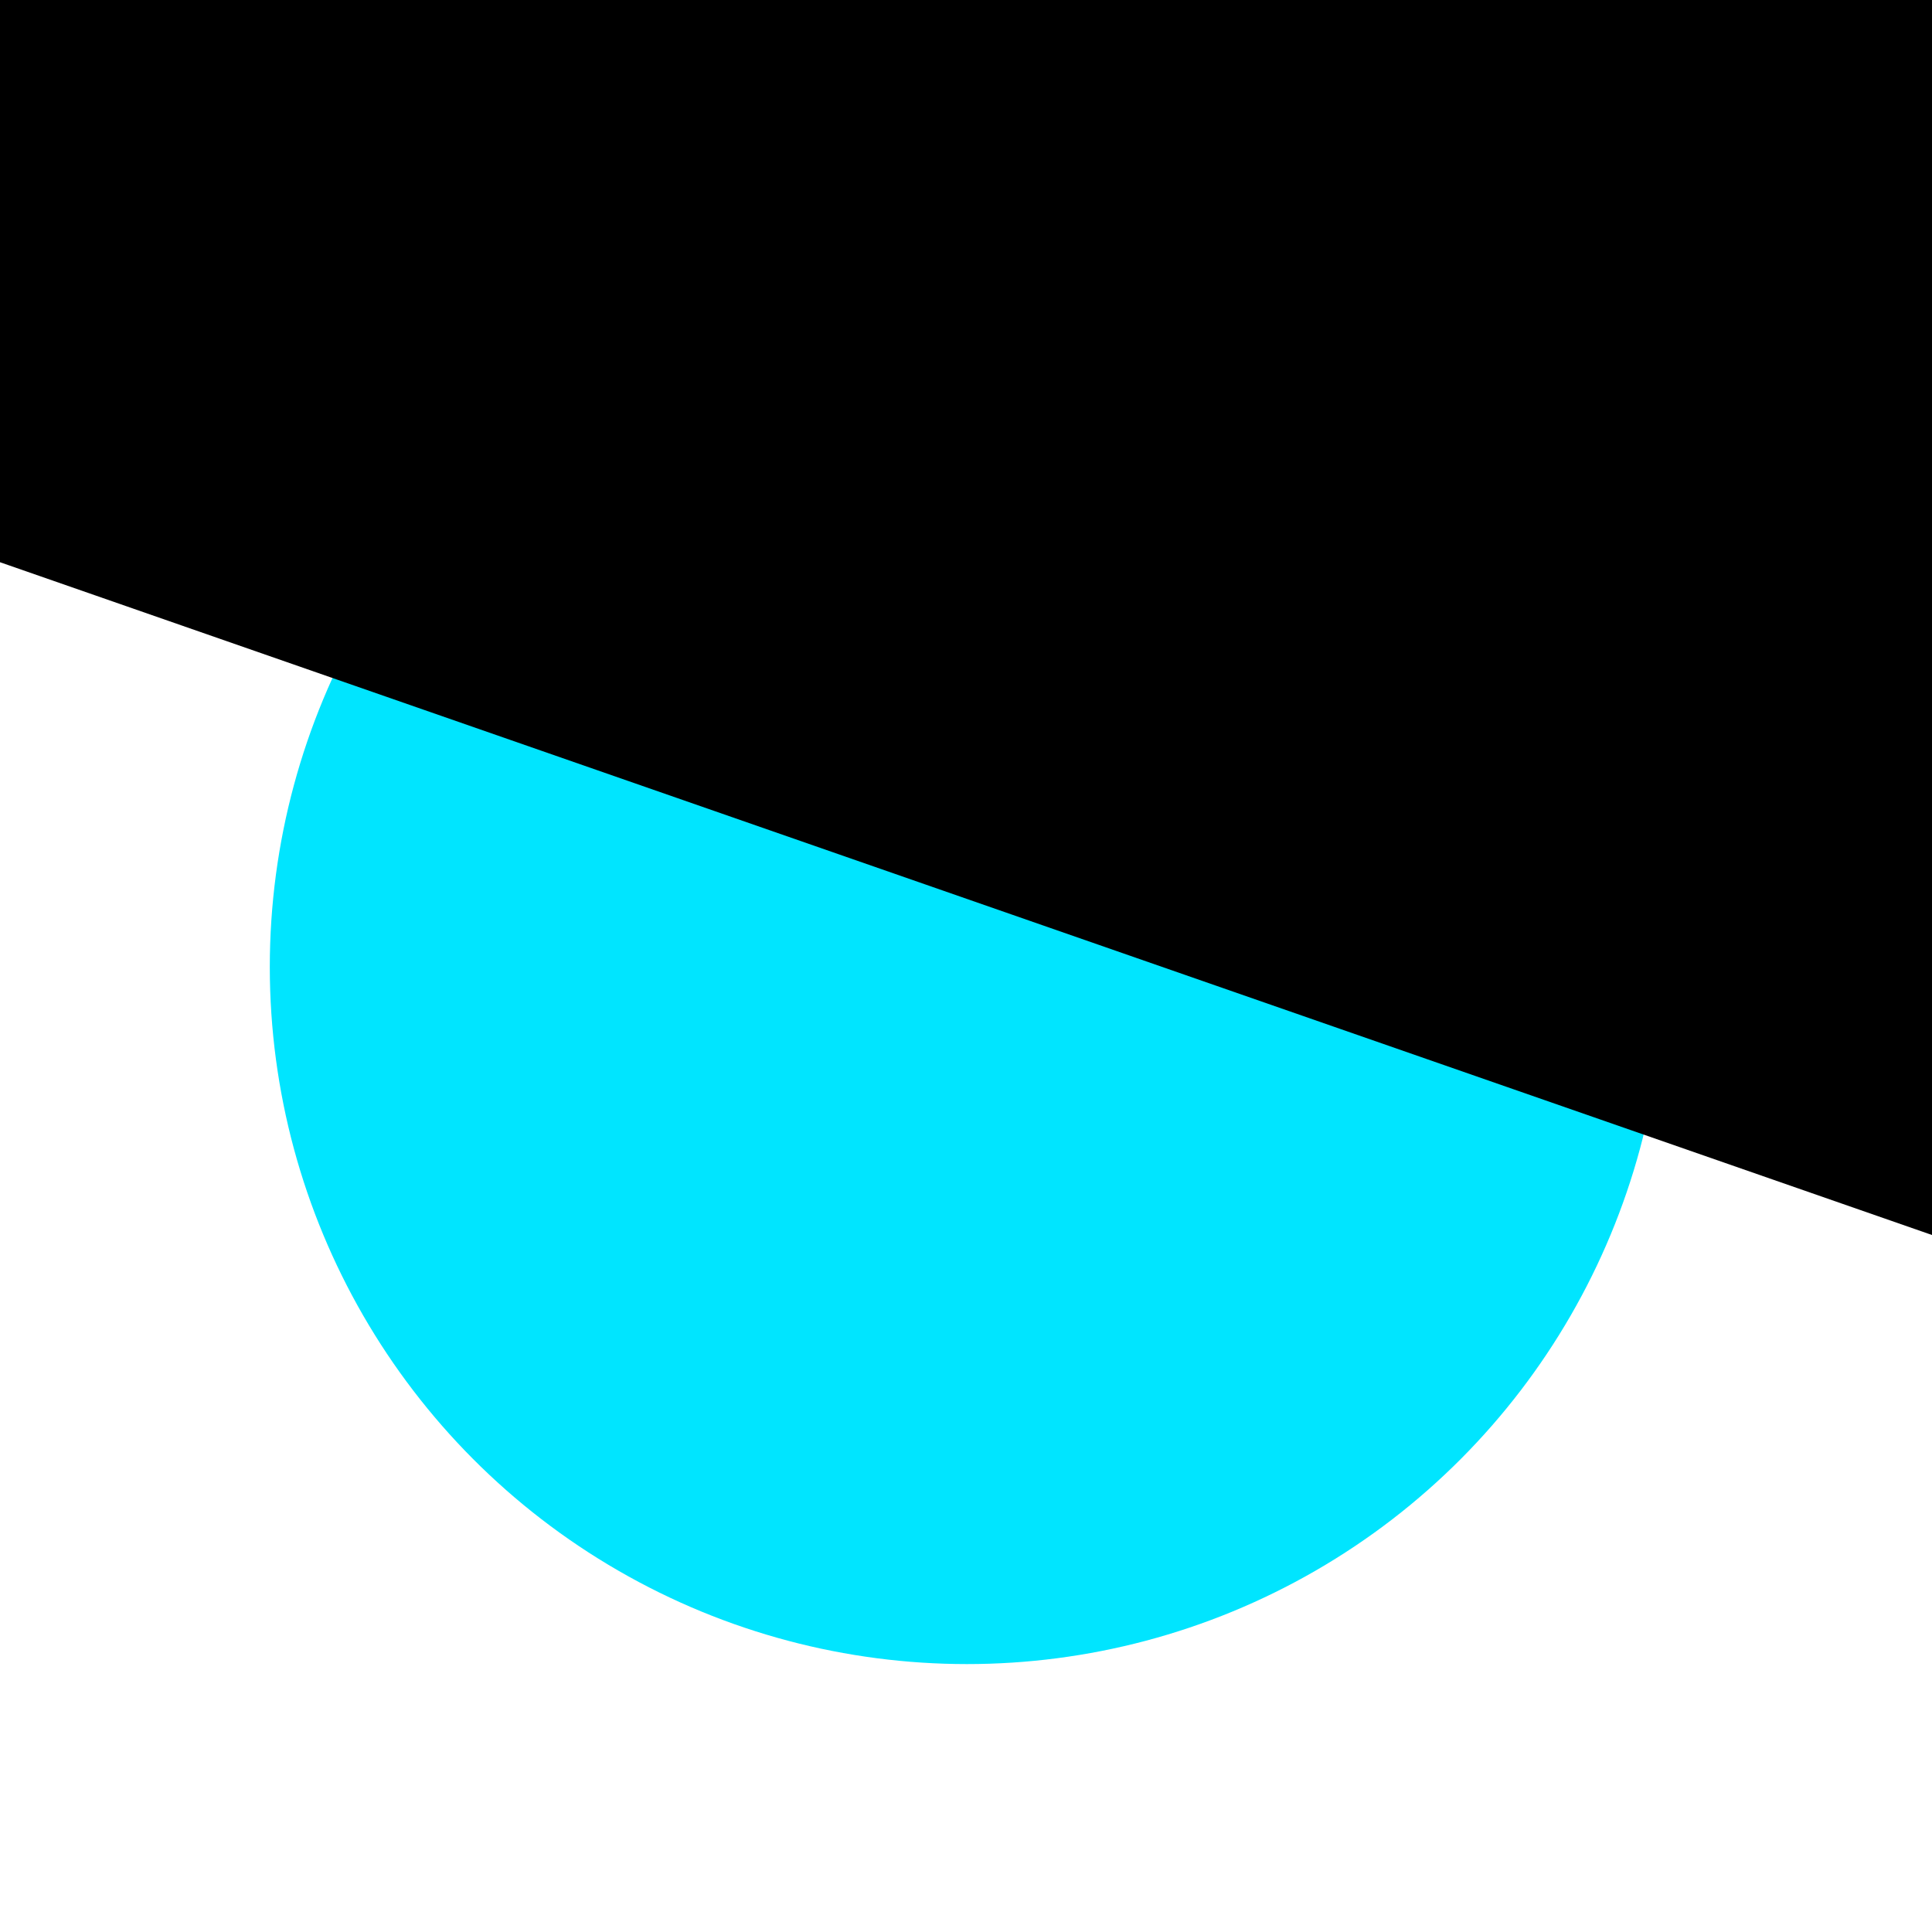 <?xml version="1.0" encoding="UTF-8"?>
<svg width="1024px" height="1024px" viewBox="0 0 1024 1024" version="1.1" xmlns="http://www.w3.org/2000/svg" xmlns:xlink="http://www.w3.org/1999/xlink">
    <!-- Generator: Sketch 48.2 (47327) - http://www.bohemiancoding.com/sketch -->
    <title>vs-logo-full</title>
    <desc>Created with Sketch.</desc>
    <defs></defs>
    <g id="Page-1" stroke="none" stroke-width="1" fill="none" fill-rule="evenodd">
        <g id="vs-logo-full">
            <rect id="Rectangle-5" fill="#FFFFFF" x="0" y="0" width="1024" height="1024"></rect>
            <circle id="Oval-2" fill="#00E5FF" cx="512.5" cy="512.5" r="369.5"></circle>
            <polygon id="Path-2" fill="#000000" points="0 297.987 1024 654.573 1024 0 0 0"></polygon>
        </g>
    </g>
</svg>